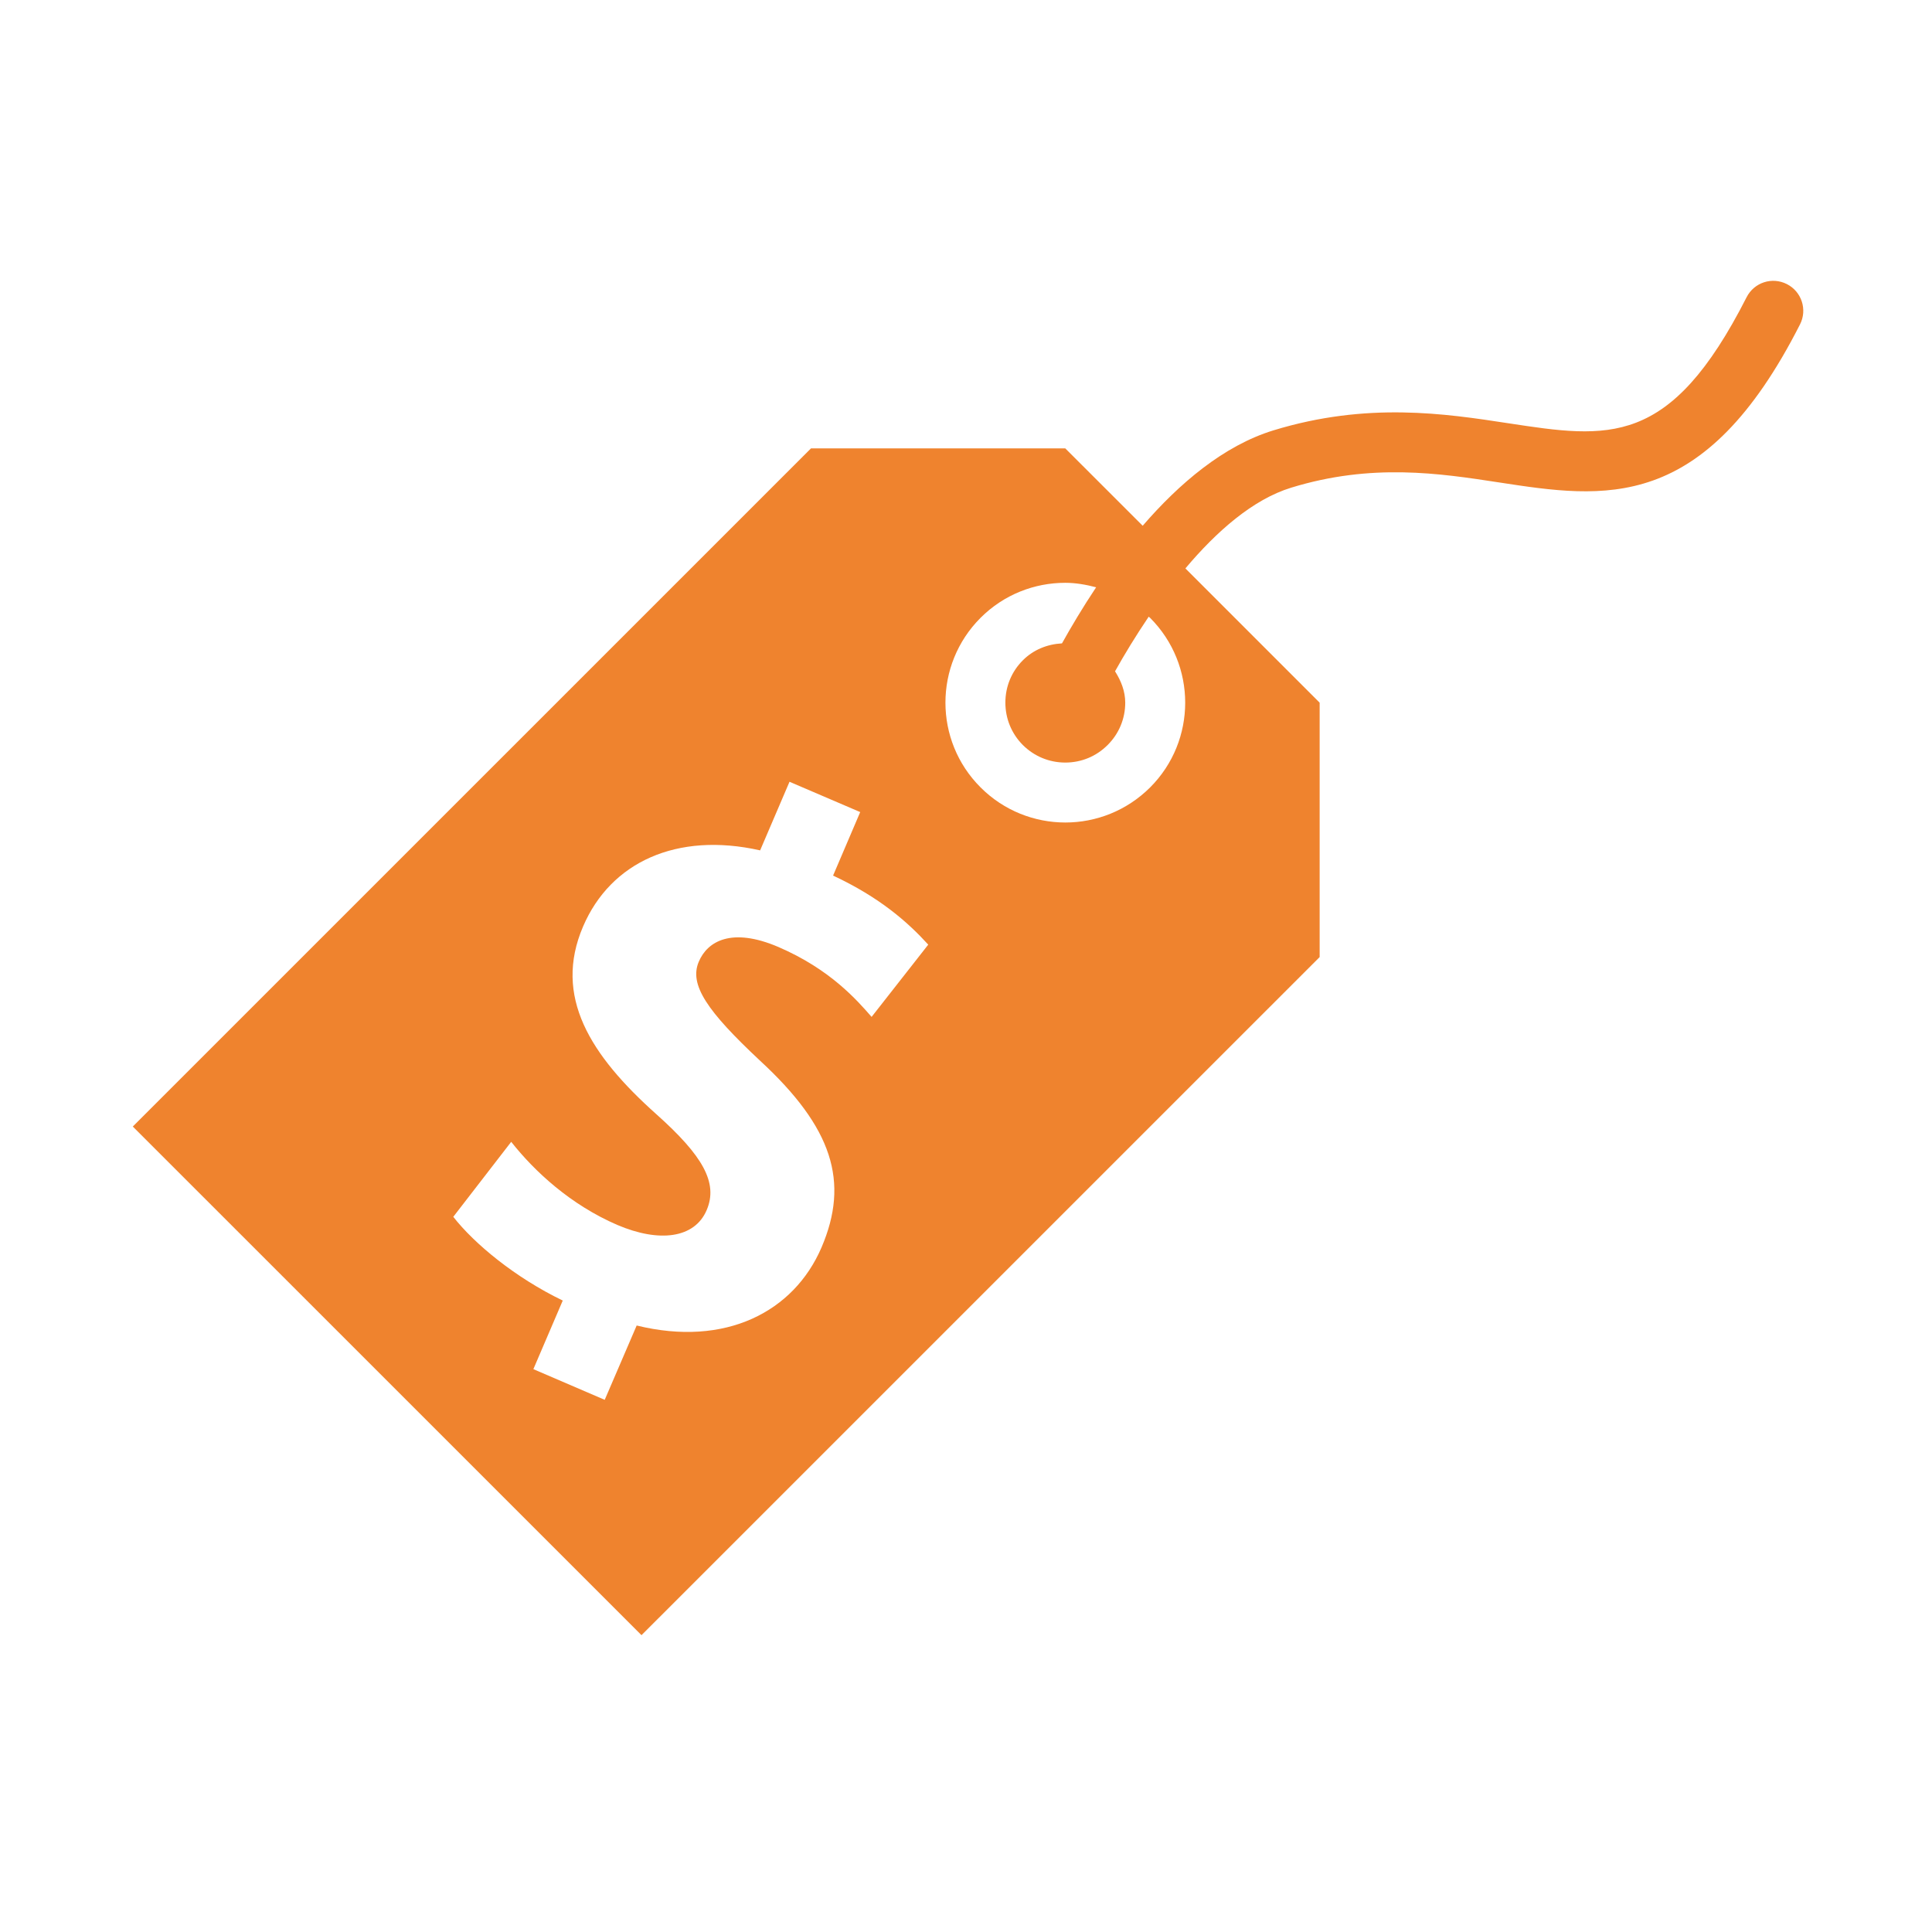 <?xml version="1.0" encoding="utf-8"?>
<!-- Generator: Adobe Illustrator 16.0.4, SVG Export Plug-In . SVG Version: 6.00 Build 0)  -->
<!DOCTYPE svg PUBLIC "-//W3C//DTD SVG 1.1//EN" "http://www.w3.org/Graphics/SVG/1.1/DTD/svg11.dtd">
<svg version="1.1" id="Your_Icon" xmlns="http://www.w3.org/2000/svg" xmlns:xlink="http://www.w3.org/1999/xlink" x="0px" y="0px"
	 width="100px" height="100px" viewBox="0 0 100 100" enable-background="new 0 0 100 100" xml:space="preserve">
<g>
	<path fill="#EF832E" d="M92.489,14.705c-0.771-0.39-1.696-0.084-2.085,0.679c-3.969,7.806-7.123,7.317-12.35,6.521
		c-3.248-0.497-7.289-1.114-12.14,0.37c-2.586,0.793-4.882,2.757-6.769,4.938l-4.006-4.004H41.976l-35.102,35.1l26.33,26.327
		l35.101-35.098V36.371l-6.949-6.95c1.617-1.921,3.496-3.571,5.472-4.178c4.172-1.282,7.678-0.745,10.76-0.273
		c5.456,0.837,10.603,1.625,15.581-8.181C93.557,16.026,93.252,15.093,92.489,14.705 M45.114,52.634
		c-0.743-0.849-2.128-2.458-4.824-3.618c-2.424-1.038-3.673-0.294-4.118,0.755c-0.519,1.196,0.44,2.575,3.15,5.113
		c3.778,3.479,4.655,6.287,3.198,9.687c-1.431,3.326-4.963,5.166-9.566,4.037L31.3,72.455l-3.693-1.588l1.521-3.551
		c-2.46-1.186-4.578-2.939-5.666-4.334l2.998-3.881c1.202,1.524,3.067,3.256,5.495,4.303c2.168,0.924,3.996,0.693,4.62-0.764
		c0.612-1.423-0.206-2.828-2.601-4.967c-3.423-3.057-5.349-6.096-3.793-9.72c1.424-3.325,4.849-4.909,9.163-3.938l1.521-3.551
		l3.659,1.569L43.12,45.32c2.43,1.136,3.872,2.417,4.926,3.574L45.114,52.634z M59.529,31.98c2.422,2.425,2.422,6.357,0,8.778
		c-1.215,1.209-2.799,1.815-4.387,1.815s-3.179-0.606-4.389-1.819c-2.423-2.419-2.423-6.35,0-8.775
		c1.21-1.211,2.798-1.813,4.383-1.813c0.538,0,1.074,0.094,1.6,0.232c-0.702,1.054-1.297,2.058-1.768,2.903
		c-0.76,0.04-1.479,0.33-2.021,0.872c-0.589,0.585-0.909,1.364-0.909,2.194c0,0.832,0.32,1.606,0.902,2.193
		c0.592,0.589,1.369,0.91,2.199,0.91c0.832,0,1.606-0.321,2.193-0.91c0.586-0.581,0.91-1.362,0.91-2.19
		c0-0.594-0.219-1.136-0.528-1.623c0.485-0.87,1.075-1.839,1.743-2.828C59.479,31.945,59.506,31.961,59.529,31.98"/>
</g>
</svg>
